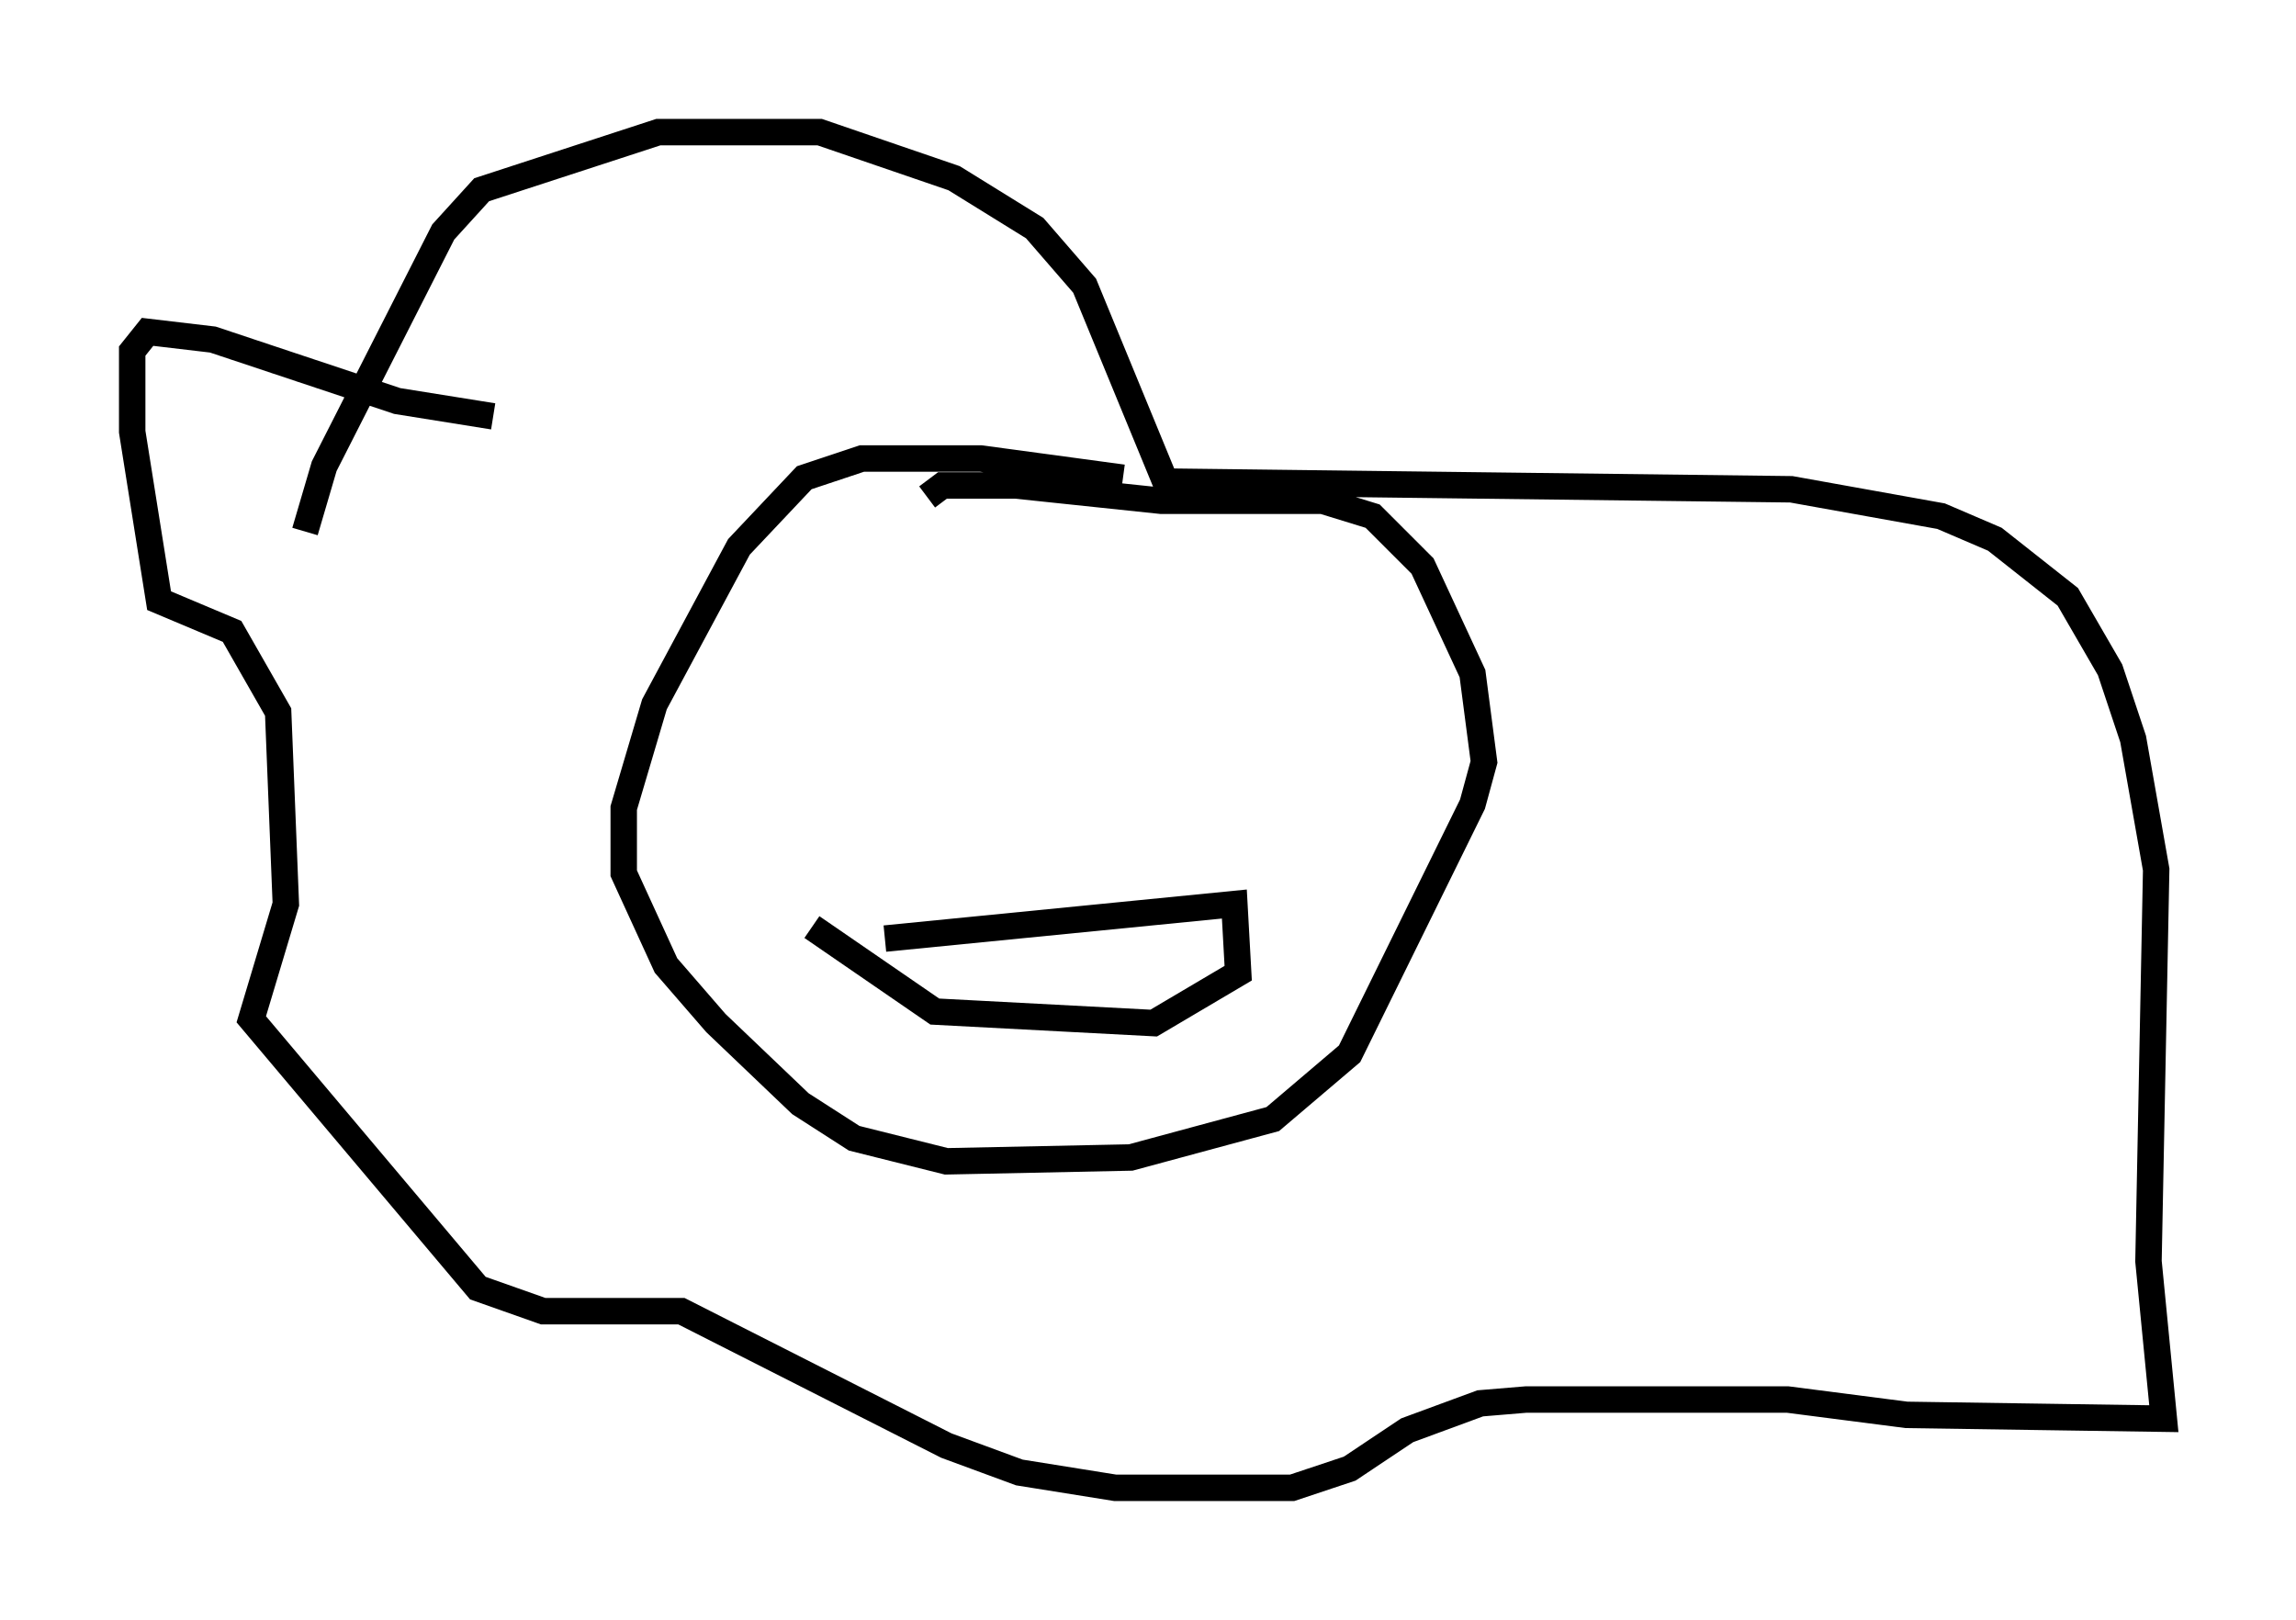 <?xml version="1.0" encoding="utf-8" ?>
<svg baseProfile="full" height="61.274" version="1.1" width="86.838" xmlns="http://www.w3.org/2000/svg" xmlns:ev="http://www.w3.org/2001/xml-events" xmlns:xlink="http://www.w3.org/1999/xlink"><defs /><rect fill="white" height="61.274" width="86.838" x="0" y="0" /><path d="M20.687, 15.603 m-2.034, 0.145 l-3.631, -0.581 -6.972, -2.324 l-2.469, -0.291 -0.581, 0.726 l0.0, 3.05 1.017, 6.391 l2.76, 1.162 1.743, 3.05 l0.291, 7.263 -1.307, 4.358 l8.57, 10.168 2.469, 0.872 l5.229, 0.0 10.022, 5.084 l2.76, 1.017 3.631, 0.581 l6.682, 0.0 2.179, -0.726 l2.179, -1.453 2.76, -1.017 l1.743, -0.145 9.877, 0.0 l4.503, 0.581 9.732, 0.145 l-0.581, -5.955 0.291, -14.816 l-0.872, -4.939 -0.872, -2.615 l-1.598, -2.76 -2.76, -2.179 l-2.034, -0.872 -5.665, -1.017 l-23.676, -0.291 -3.05, -7.408 l-1.888, -2.179 -3.05, -1.888 l-5.084, -1.743 -6.101, 0.0 l-6.682, 2.179 -1.453, 1.598 l-4.503, 8.86 -0.726, 2.469 m30.938, -2.034 l-5.374, -0.726 -4.503, 0.0 l-2.179, 0.726 -2.469, 2.615 l-3.196, 5.955 -1.162, 3.922 l0.0, 2.469 1.598, 3.486 l1.888, 2.179 3.196, 3.05 l2.034, 1.307 3.486, 0.872 l6.972, -0.145 5.374, -1.453 l2.905, -2.469 4.648, -9.441 l0.436, -1.598 -0.436, -3.341 l-1.888, -4.067 -1.888, -1.888 l-1.888, -0.581 -6.101, 0.0 l-5.52, -0.581 -2.76, 0.0 l-0.581, 0.436 m-4.358, 16.268 l4.648, 3.196 8.279, 0.436 l3.196, -1.888 -0.145, -2.615 l-13.218, 1.307 " fill="none" stroke="black" stroke-width="1" /></svg>